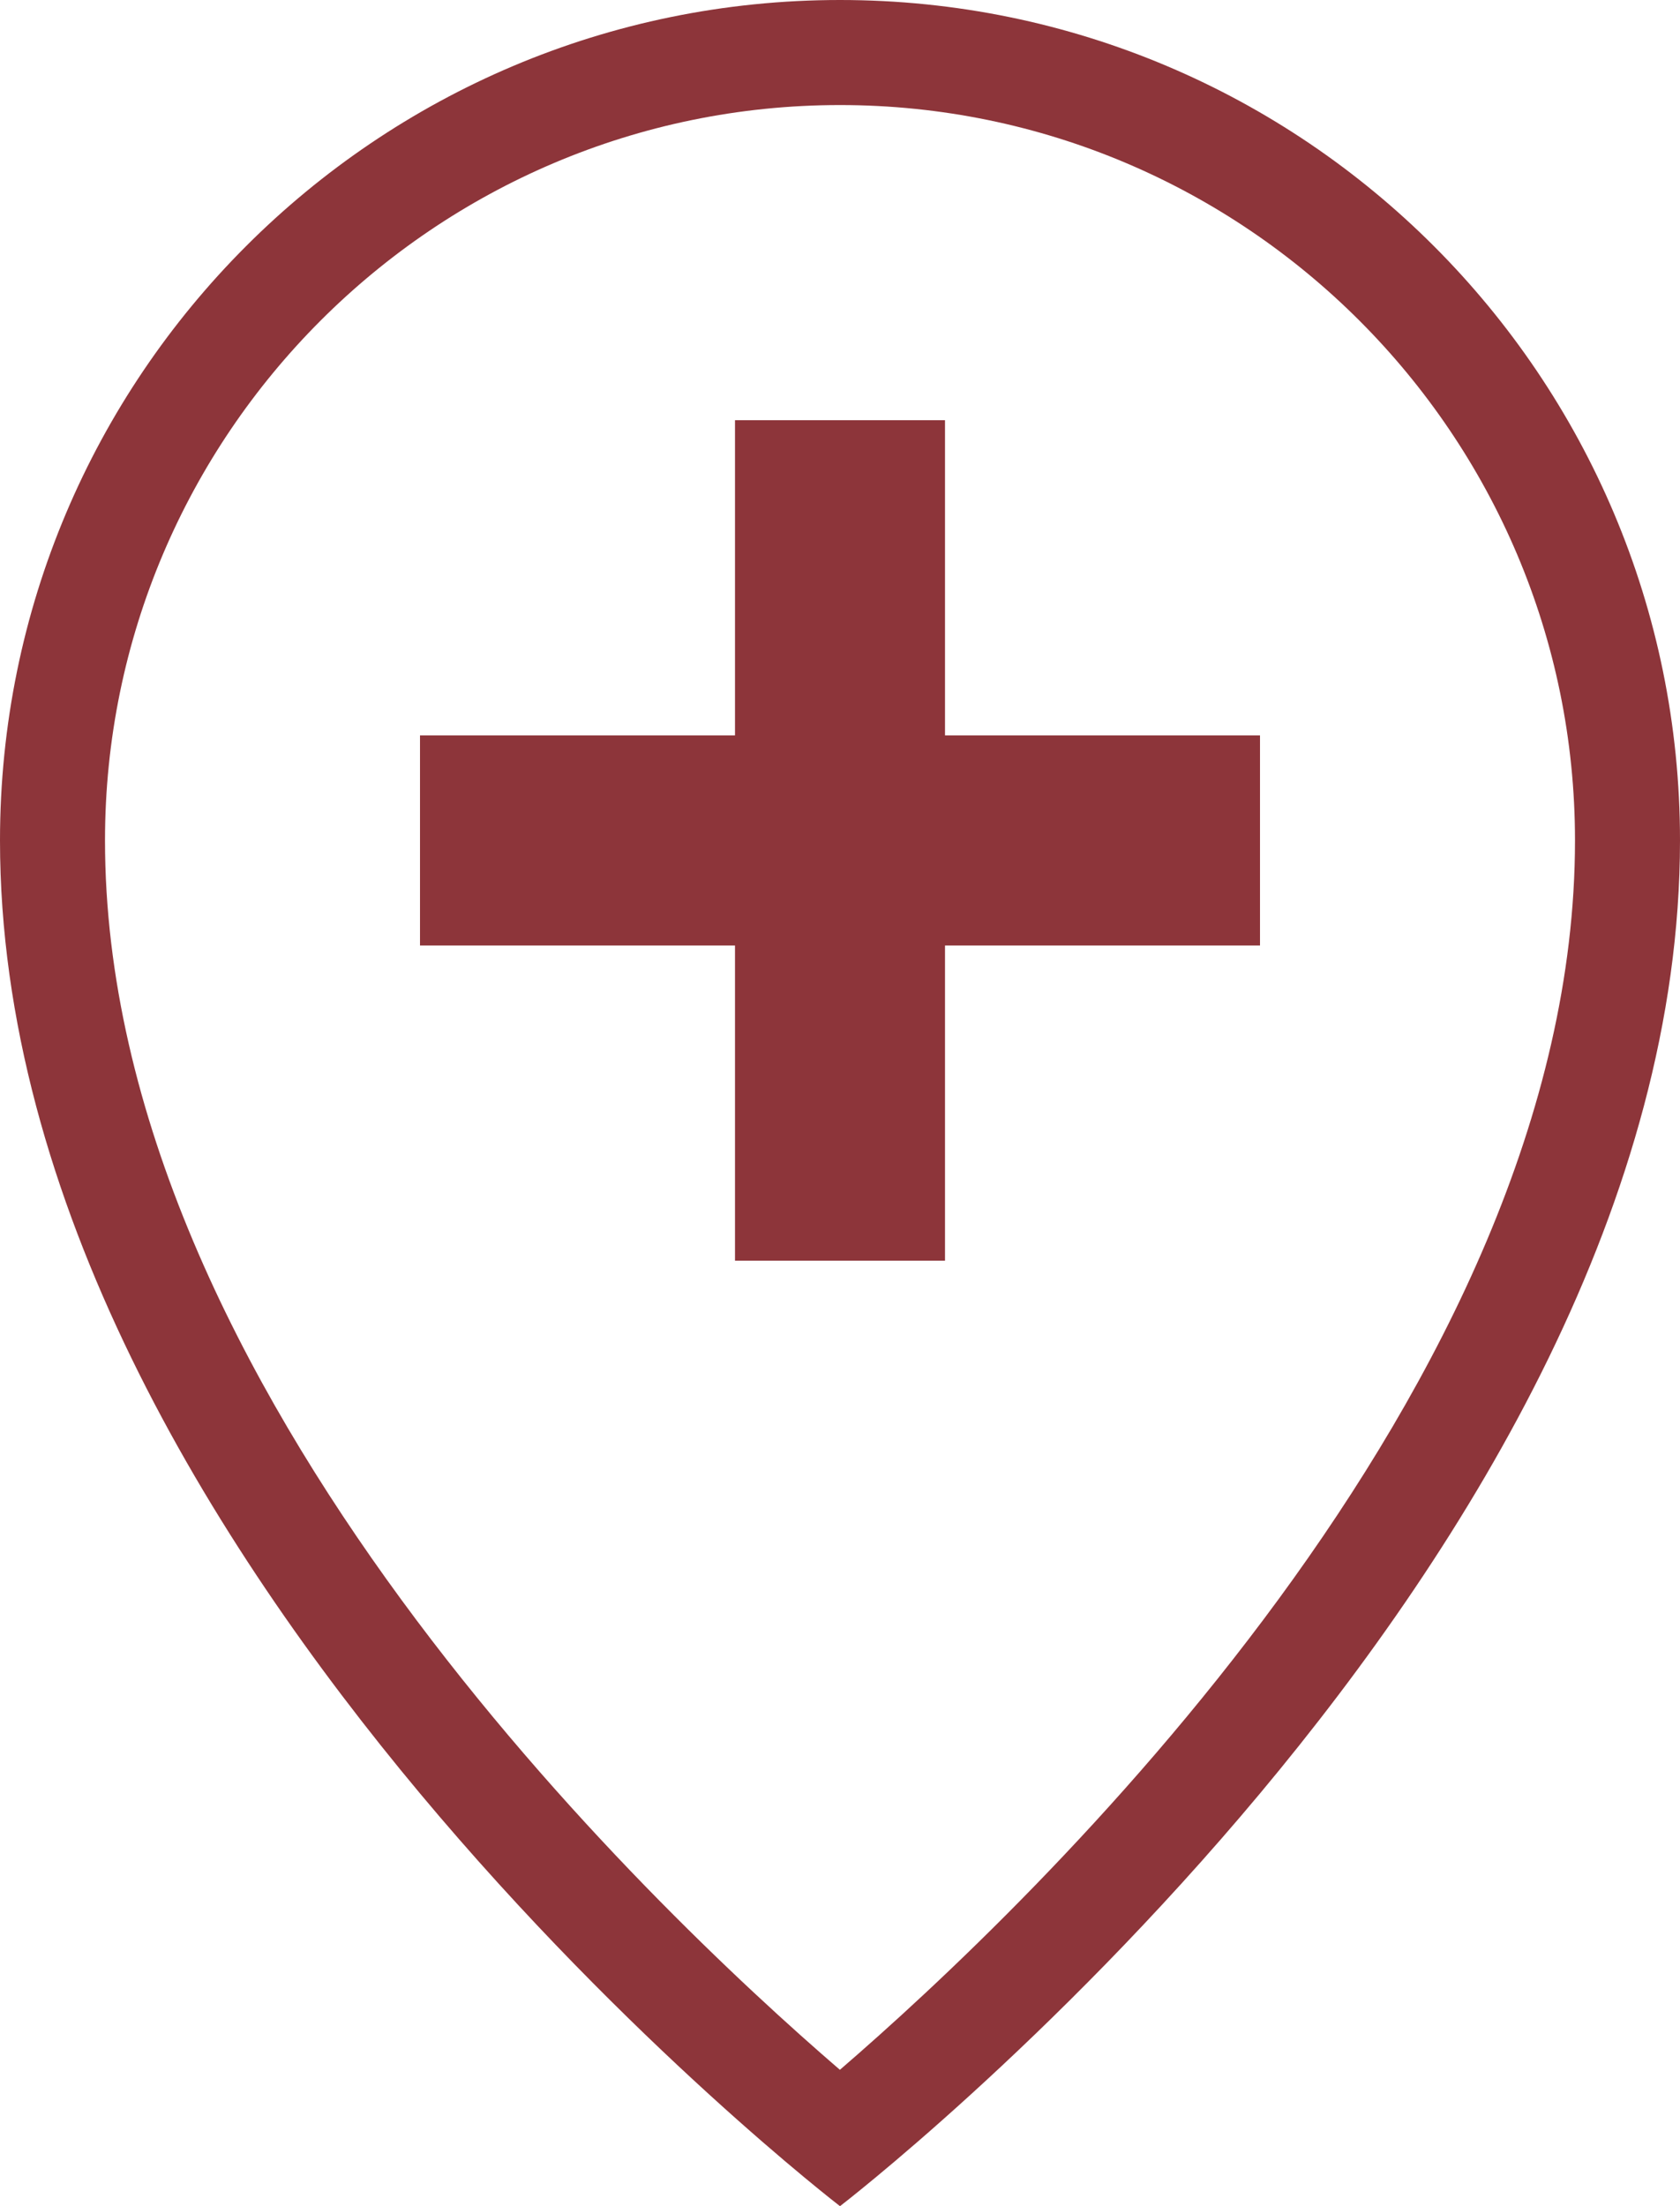 <svg width="16" height="21" viewBox="0 0 16 21" fill="none" xmlns="http://www.w3.org/2000/svg">
<path d="M8 1C11.86 1 15 4.14 15 8C15 13.213 9.805 18.146 7.999 19.702C6.193 18.148 1 13.224 1 8C1 4.14 4.14 1 8 1ZM8 0C3.582 0 0 3.582 0 8C0 14.857 8 21 8 21C8 21 16 14.857 16 8C16 3.582 12.418 0 8 0ZM7 12H9V9H12V7H9V4H7V7H4V9H7V12Z" fill="#8D353A"/>
</svg>
